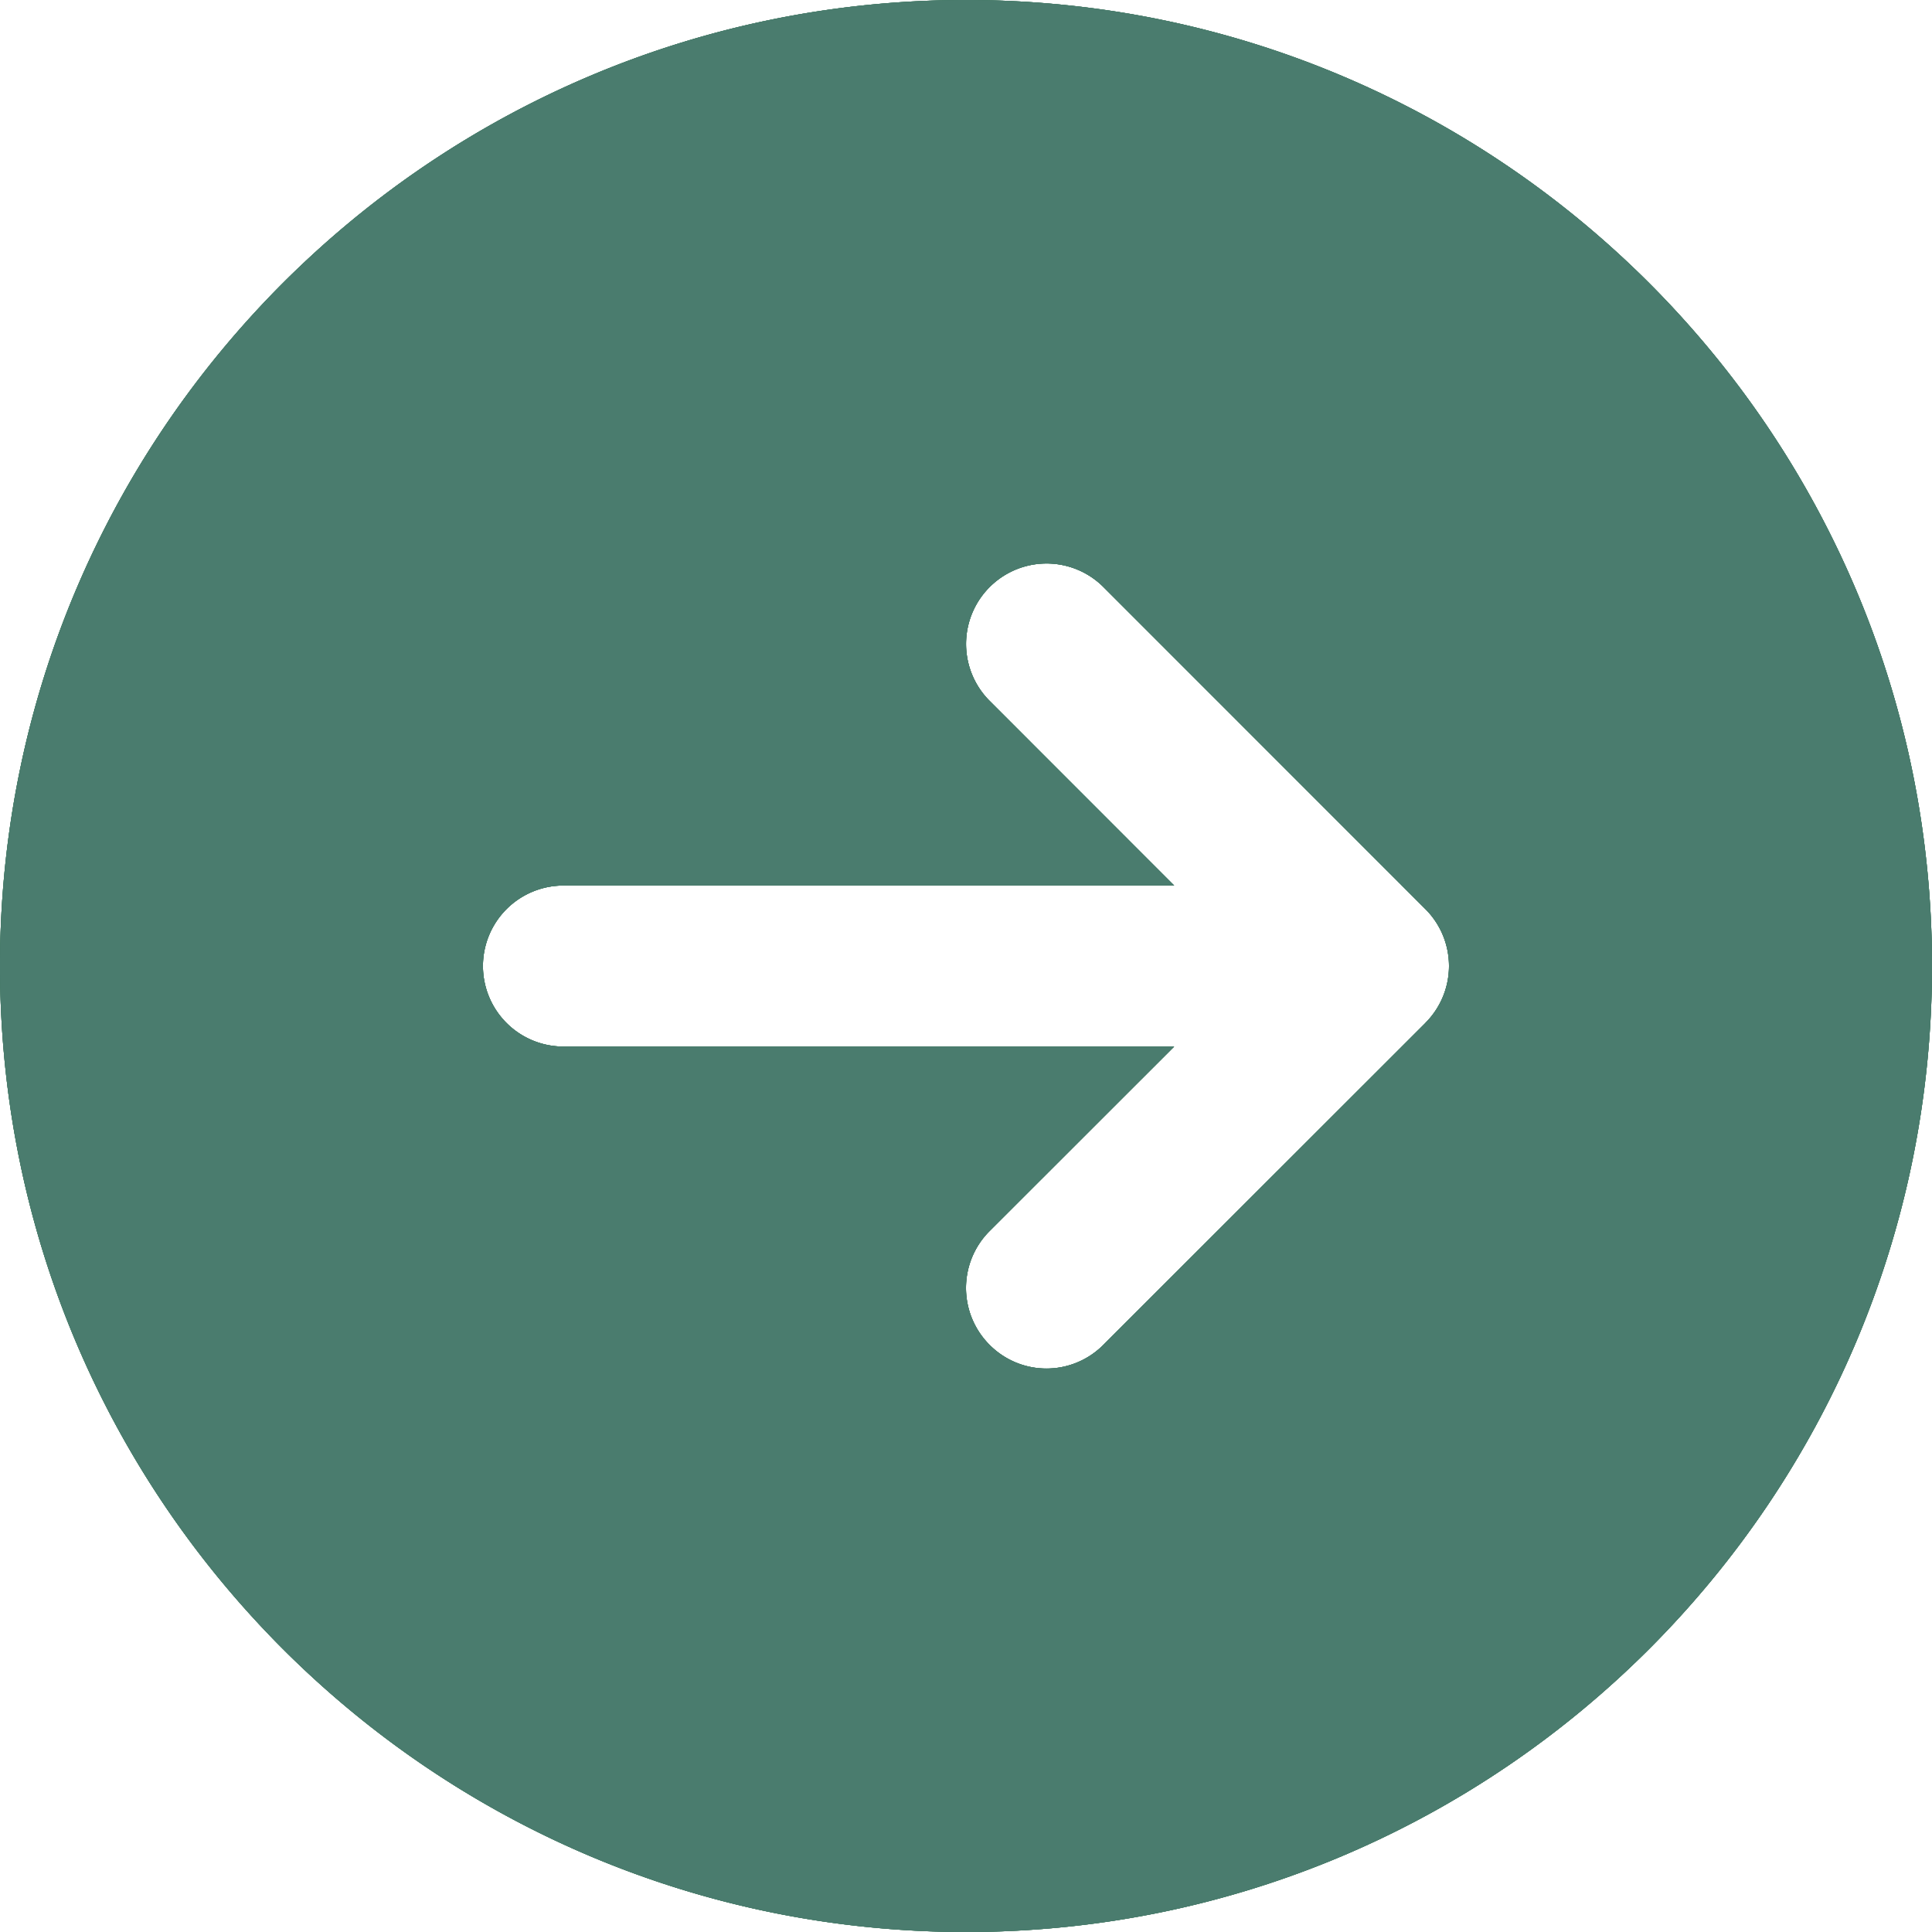 <svg xmlns="http://www.w3.org/2000/svg" xmlns:xlink="http://www.w3.org/1999/xlink" width="20" height="20" viewBox="0 0 20 20">
    <defs>
        <path id="a" d="M14.756 10.59l-3.334 3.332a.83.83 0 0 1-1.178 0 .833.833 0 0 1 0-1.178l1.911-1.91H5.833a.833.833 0 1 1 0-1.667h6.322l-1.91-1.911a.833.833 0 1 1 1.178-1.179l3.333 3.334a.833.833 0 0 1 0 1.178M10 0C4.478 0 0 4.478 0 10c0 5.523 4.478 10 10 10 5.523 0 10-4.477 10-10 0-5.522-4.477-10-10-10"/>
    </defs>
    <g fill="none" fill-rule="evenodd">
        <use fill="#437D6D" xlink:href="#a"/>
        <use fill="#4E8764" xlink:href="#a"/>
        <use fill="#3D725E" xlink:href="#a"/>
        <use fill="#4A7C6E" xlink:href="#a"/>
    </g>
</svg>
